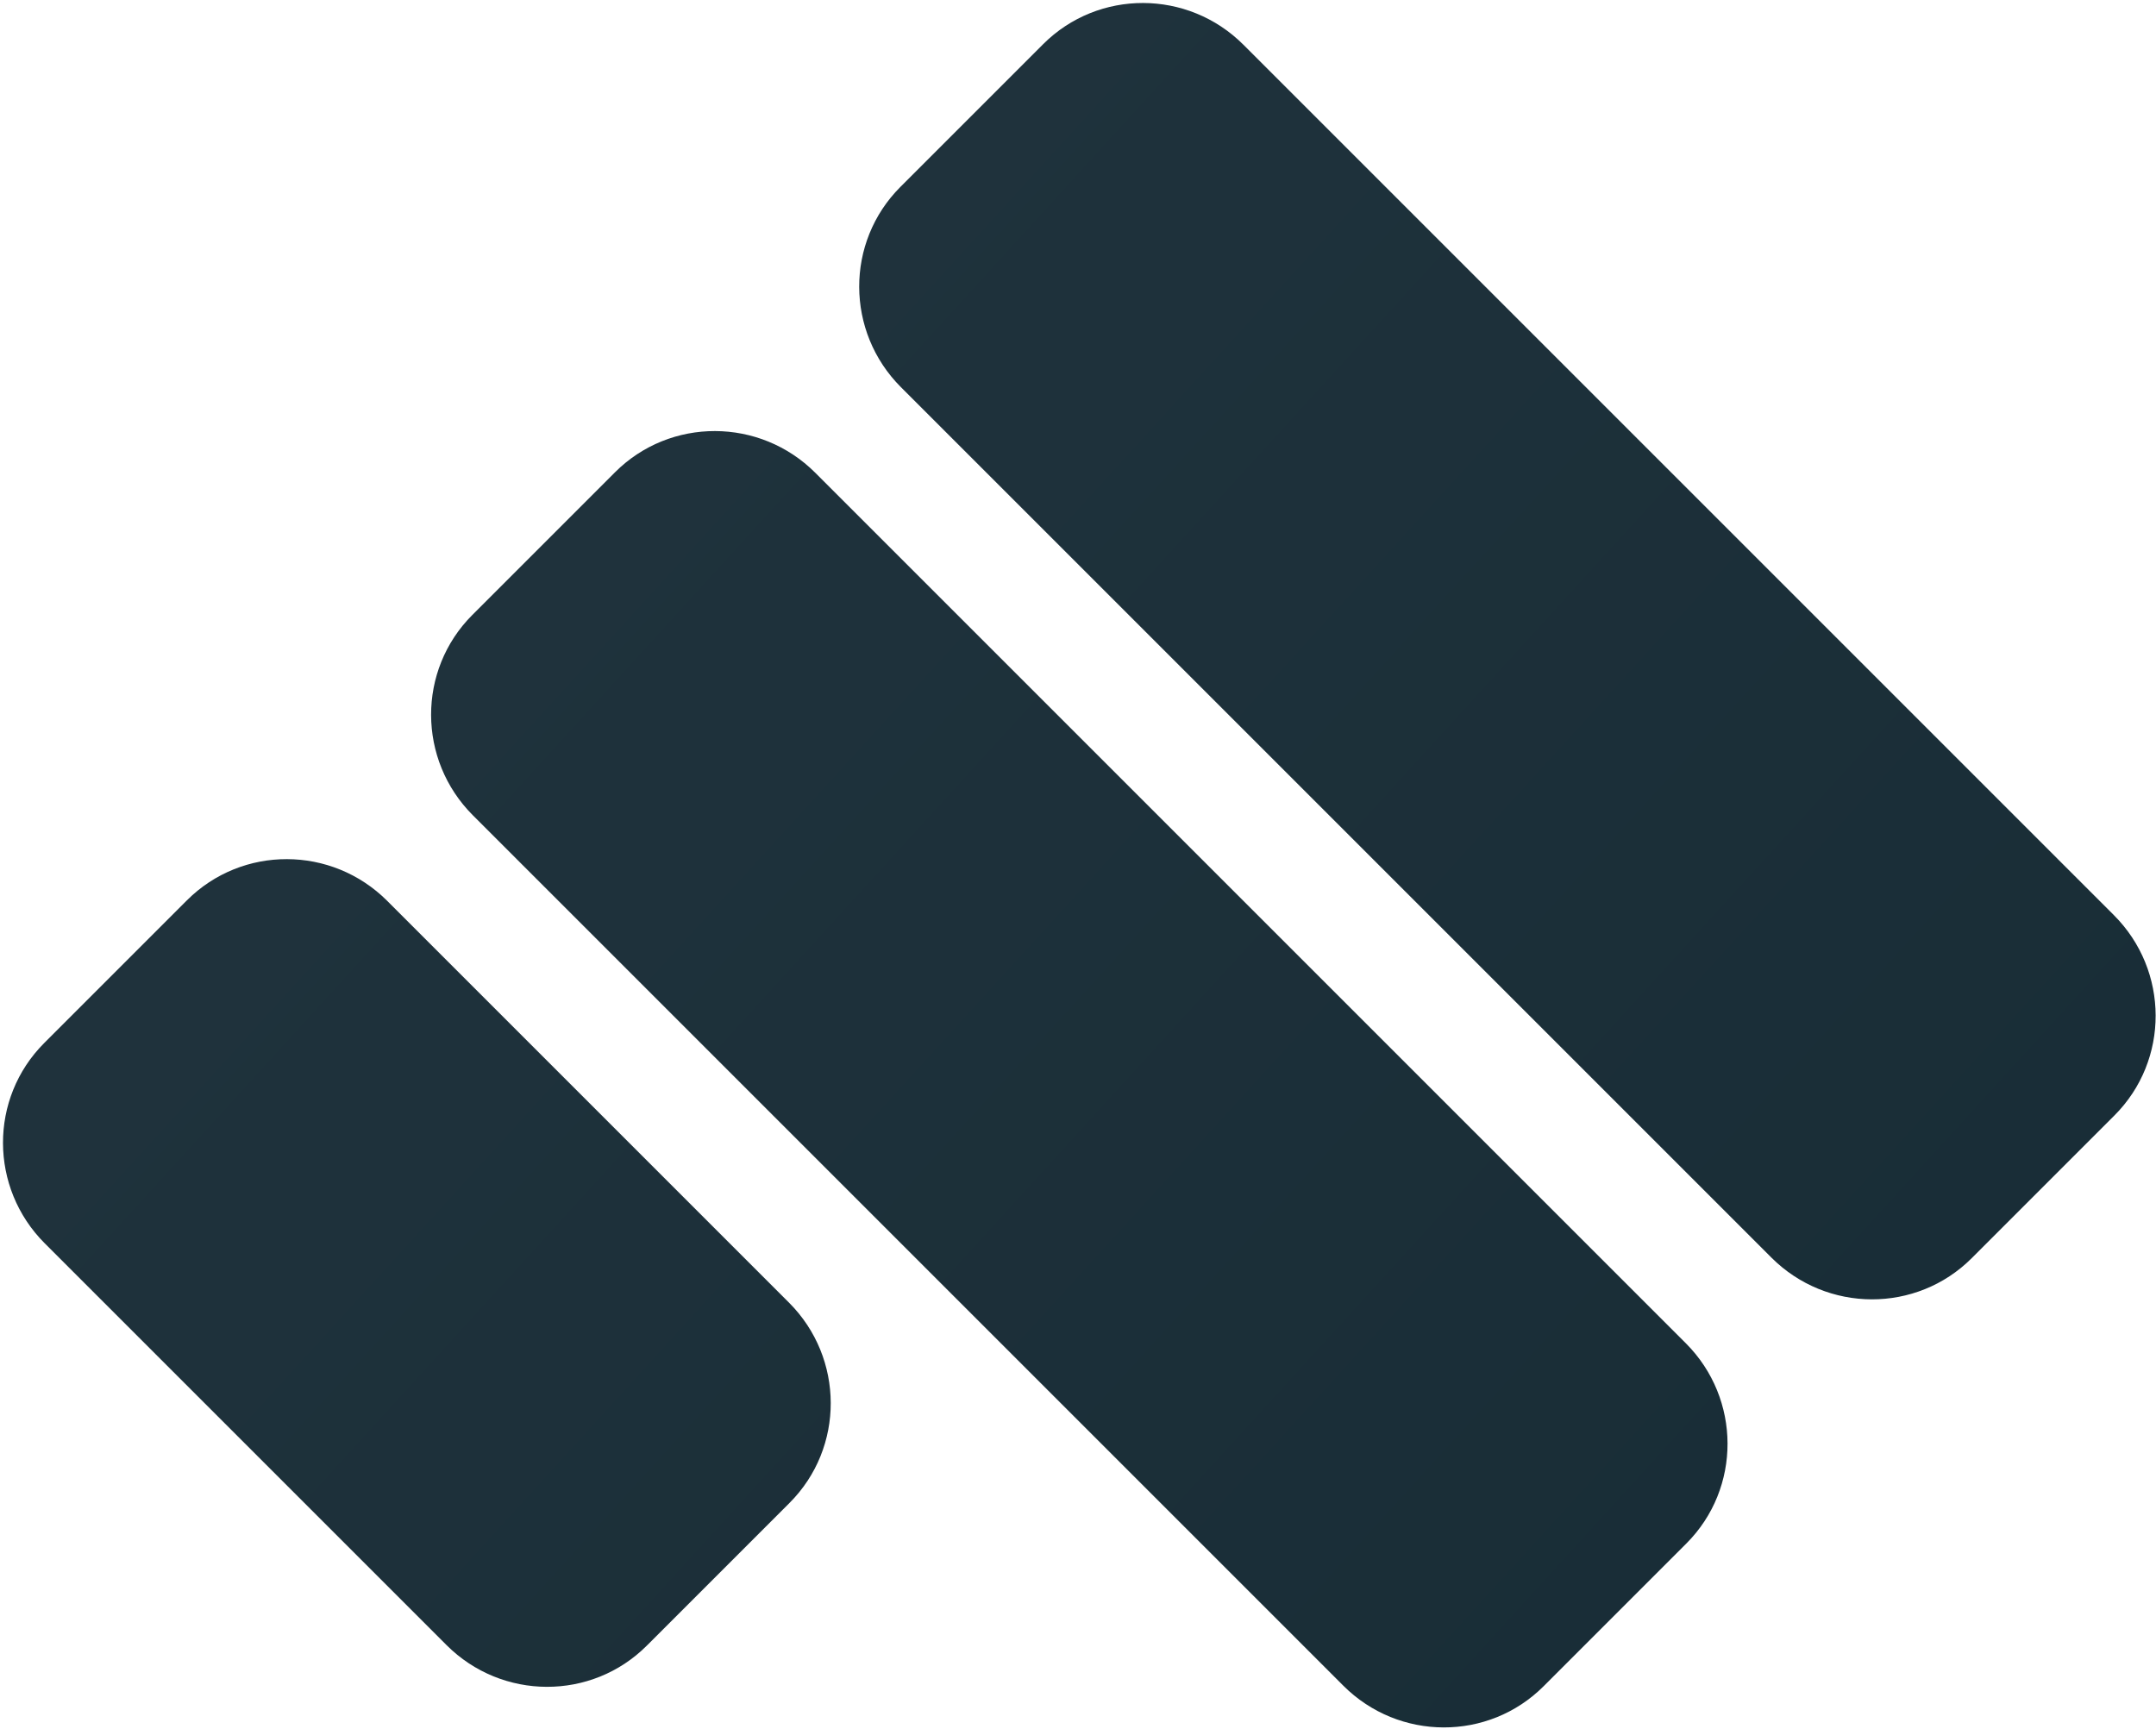 <svg xmlns="http://www.w3.org/2000/svg" viewBox="0 0 697 559"><path fill="url(#a)" d="M337.221 14.293c17.835-17.835 46.83-17.756 64.762.176L683.384 295.87c17.93 17.93 18.011 46.928.177 64.762l-46.133 46.133c-17.835 17.835-46.832 17.753-64.762-.177L291.265 125.187c-17.932-17.932-18.011-46.927-.177-64.762l46.133-46.132ZM198.823 152.69c17.835-17.835 46.83-17.756 64.762.176l281.401 281.401c17.93 17.93 18.012 46.927.177 64.762l-46.133 46.133c-17.835 17.835-46.832 17.754-64.762-.177L152.867 263.585c-17.932-17.932-18.011-46.927-.176-64.762l46.132-46.132Zm-73.635 138.573c-17.932-17.932-46.927-18.011-64.764-.175l-46.13 46.131c-17.836 17.836-17.756 46.83.176 64.762l129.877 129.877c17.933 17.933 46.927 18.013 64.762.177l46.131-46.131c17.836-17.836 17.757-46.831-.175-64.764L125.188 291.264Z"/><defs><linearGradient id="a" x1="170.967" x2="788.435" y1="173.403" y2="736.35" gradientUnits="userSpaceOnUse"><stop stop-color="#1F323C"/><stop offset="1" stop-color="#152A33"/></linearGradient></defs></svg>